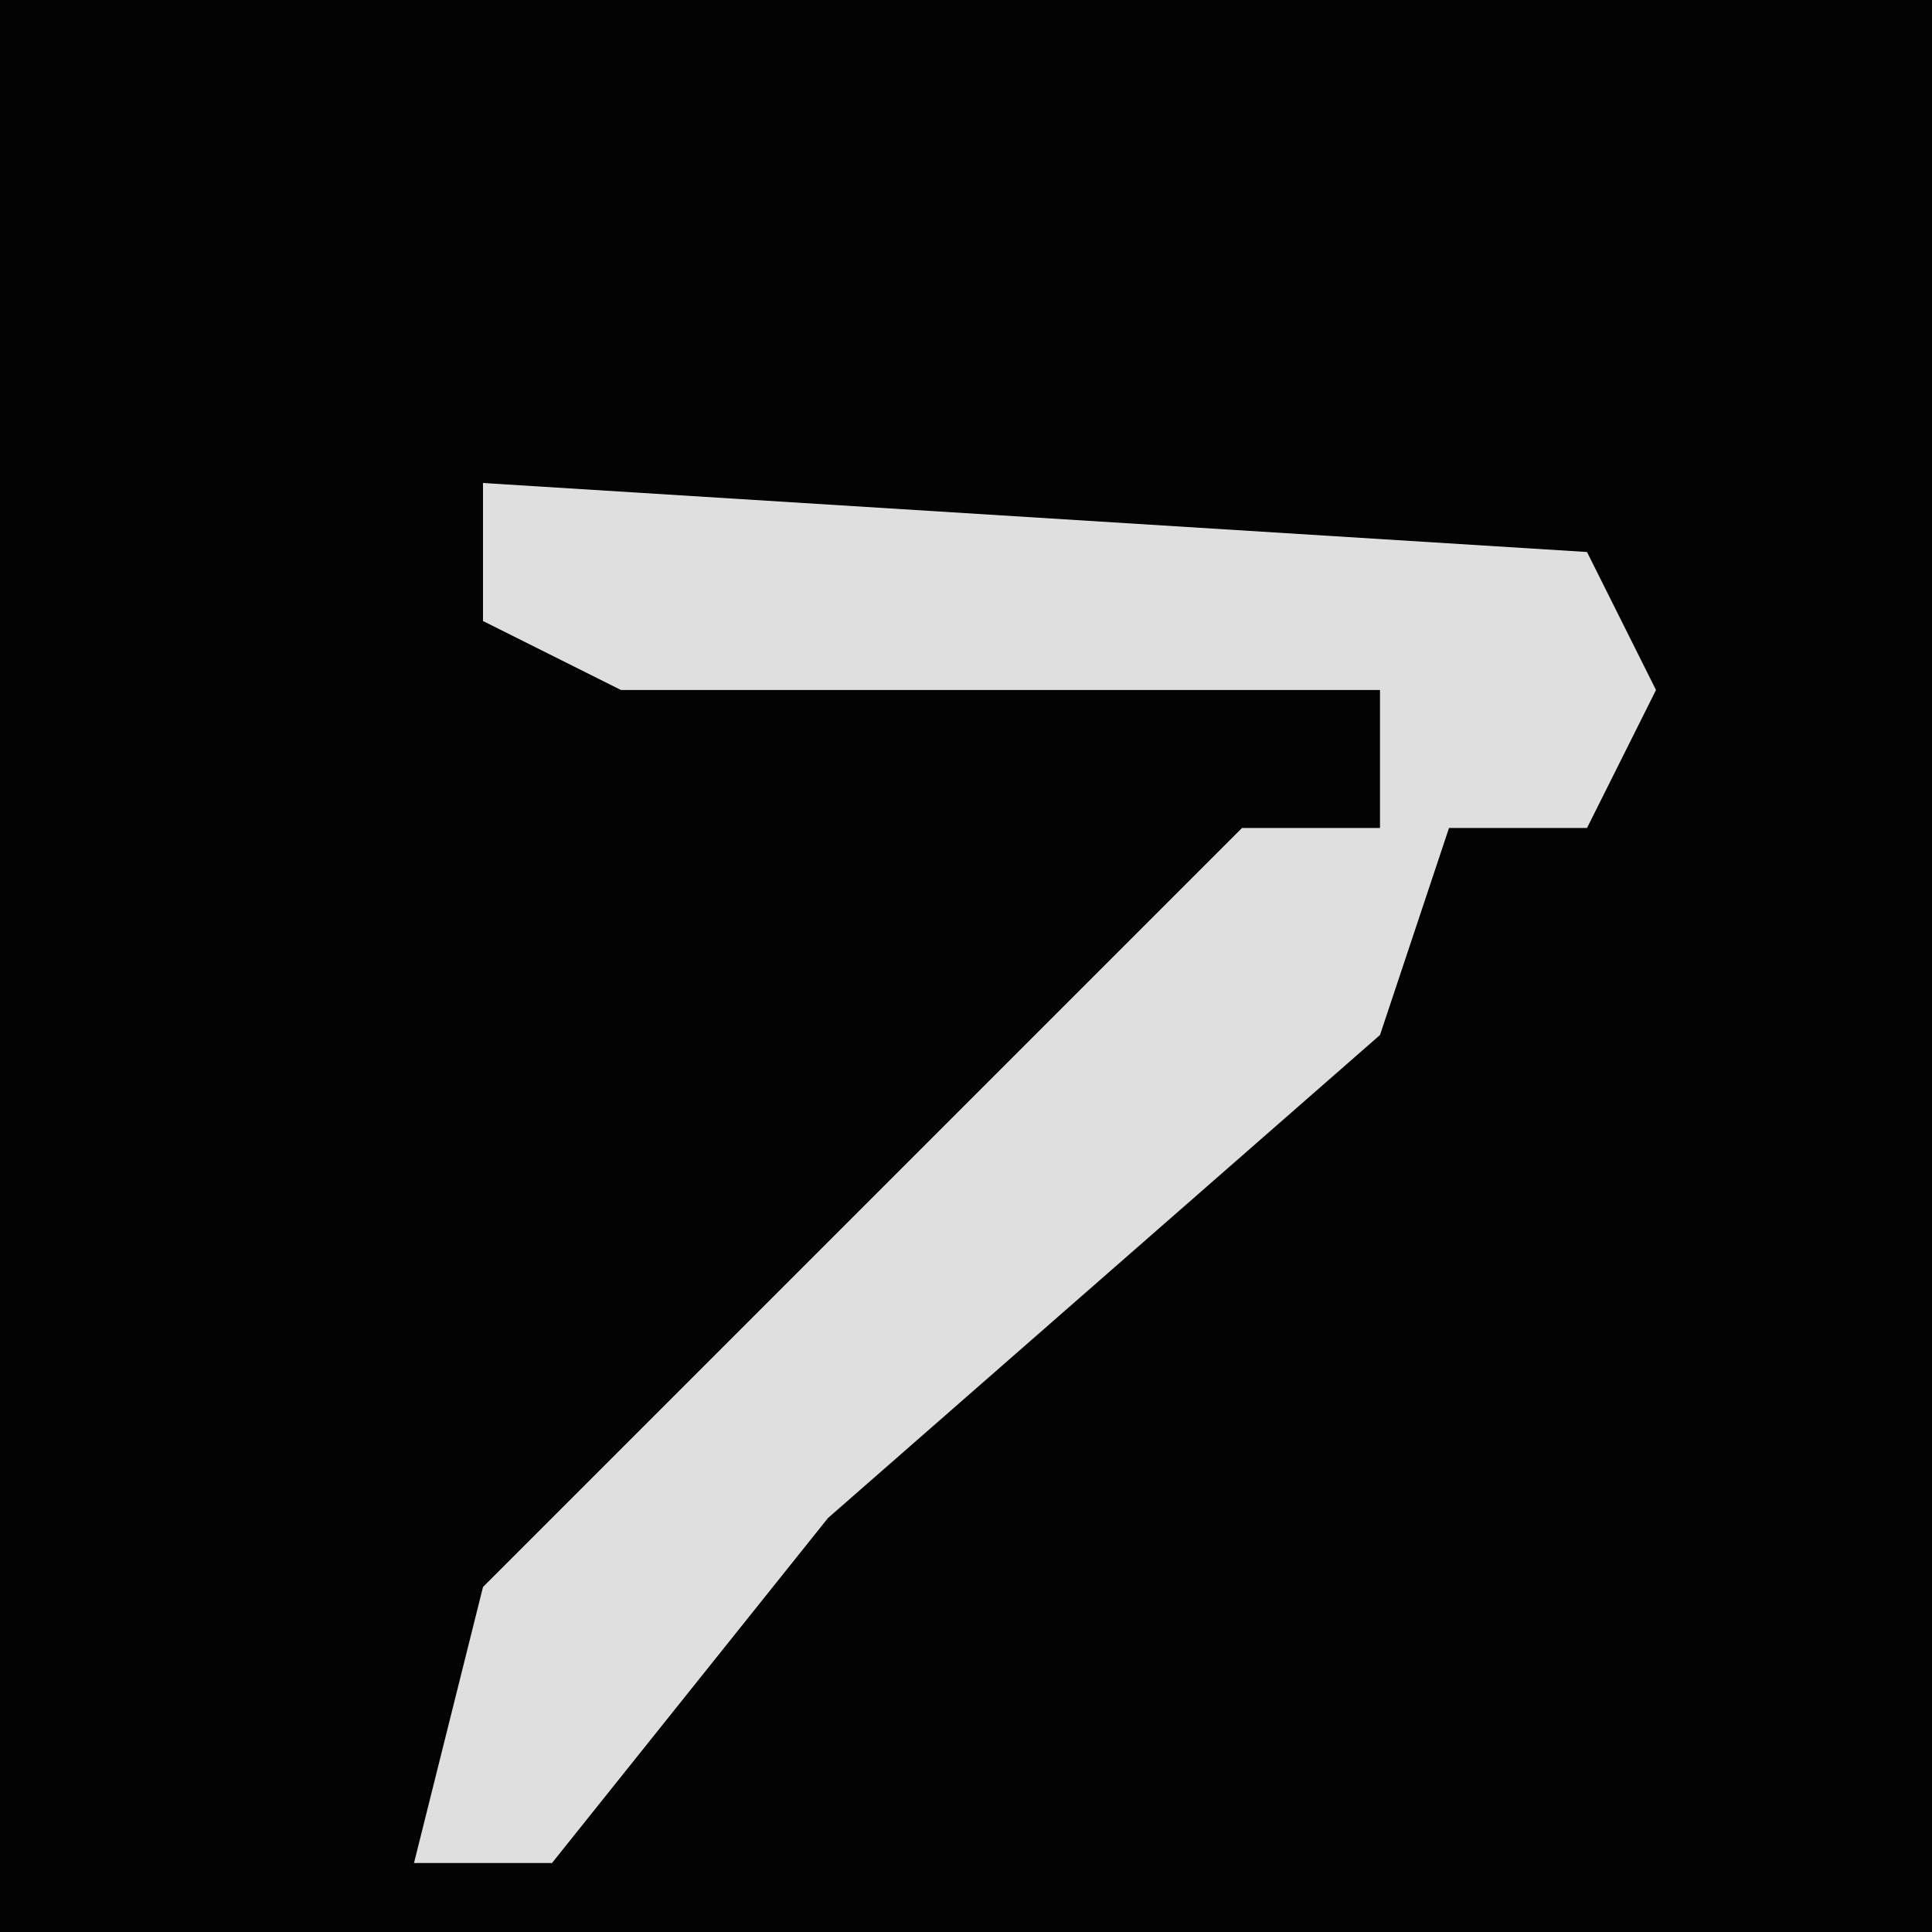 <?xml version="1.0" encoding="UTF-8"?>
<svg version="1.1" xmlns="http://www.w3.org/2000/svg" width="28" height="28">
<path d="M0,0 L28,0 L28,28 L0,28 Z " fill="#030303" transform="translate(0,0)"/>
<path d="M0,0 L16,1 L17,3 L16,5 L14,5 L13,8 L5,15 L1,20 L-1,20 L0,16 L11,5 L13,5 L13,3 L2,3 L0,2 Z " fill="#DFDFDF" transform="translate(7,7)"/>
</svg>
